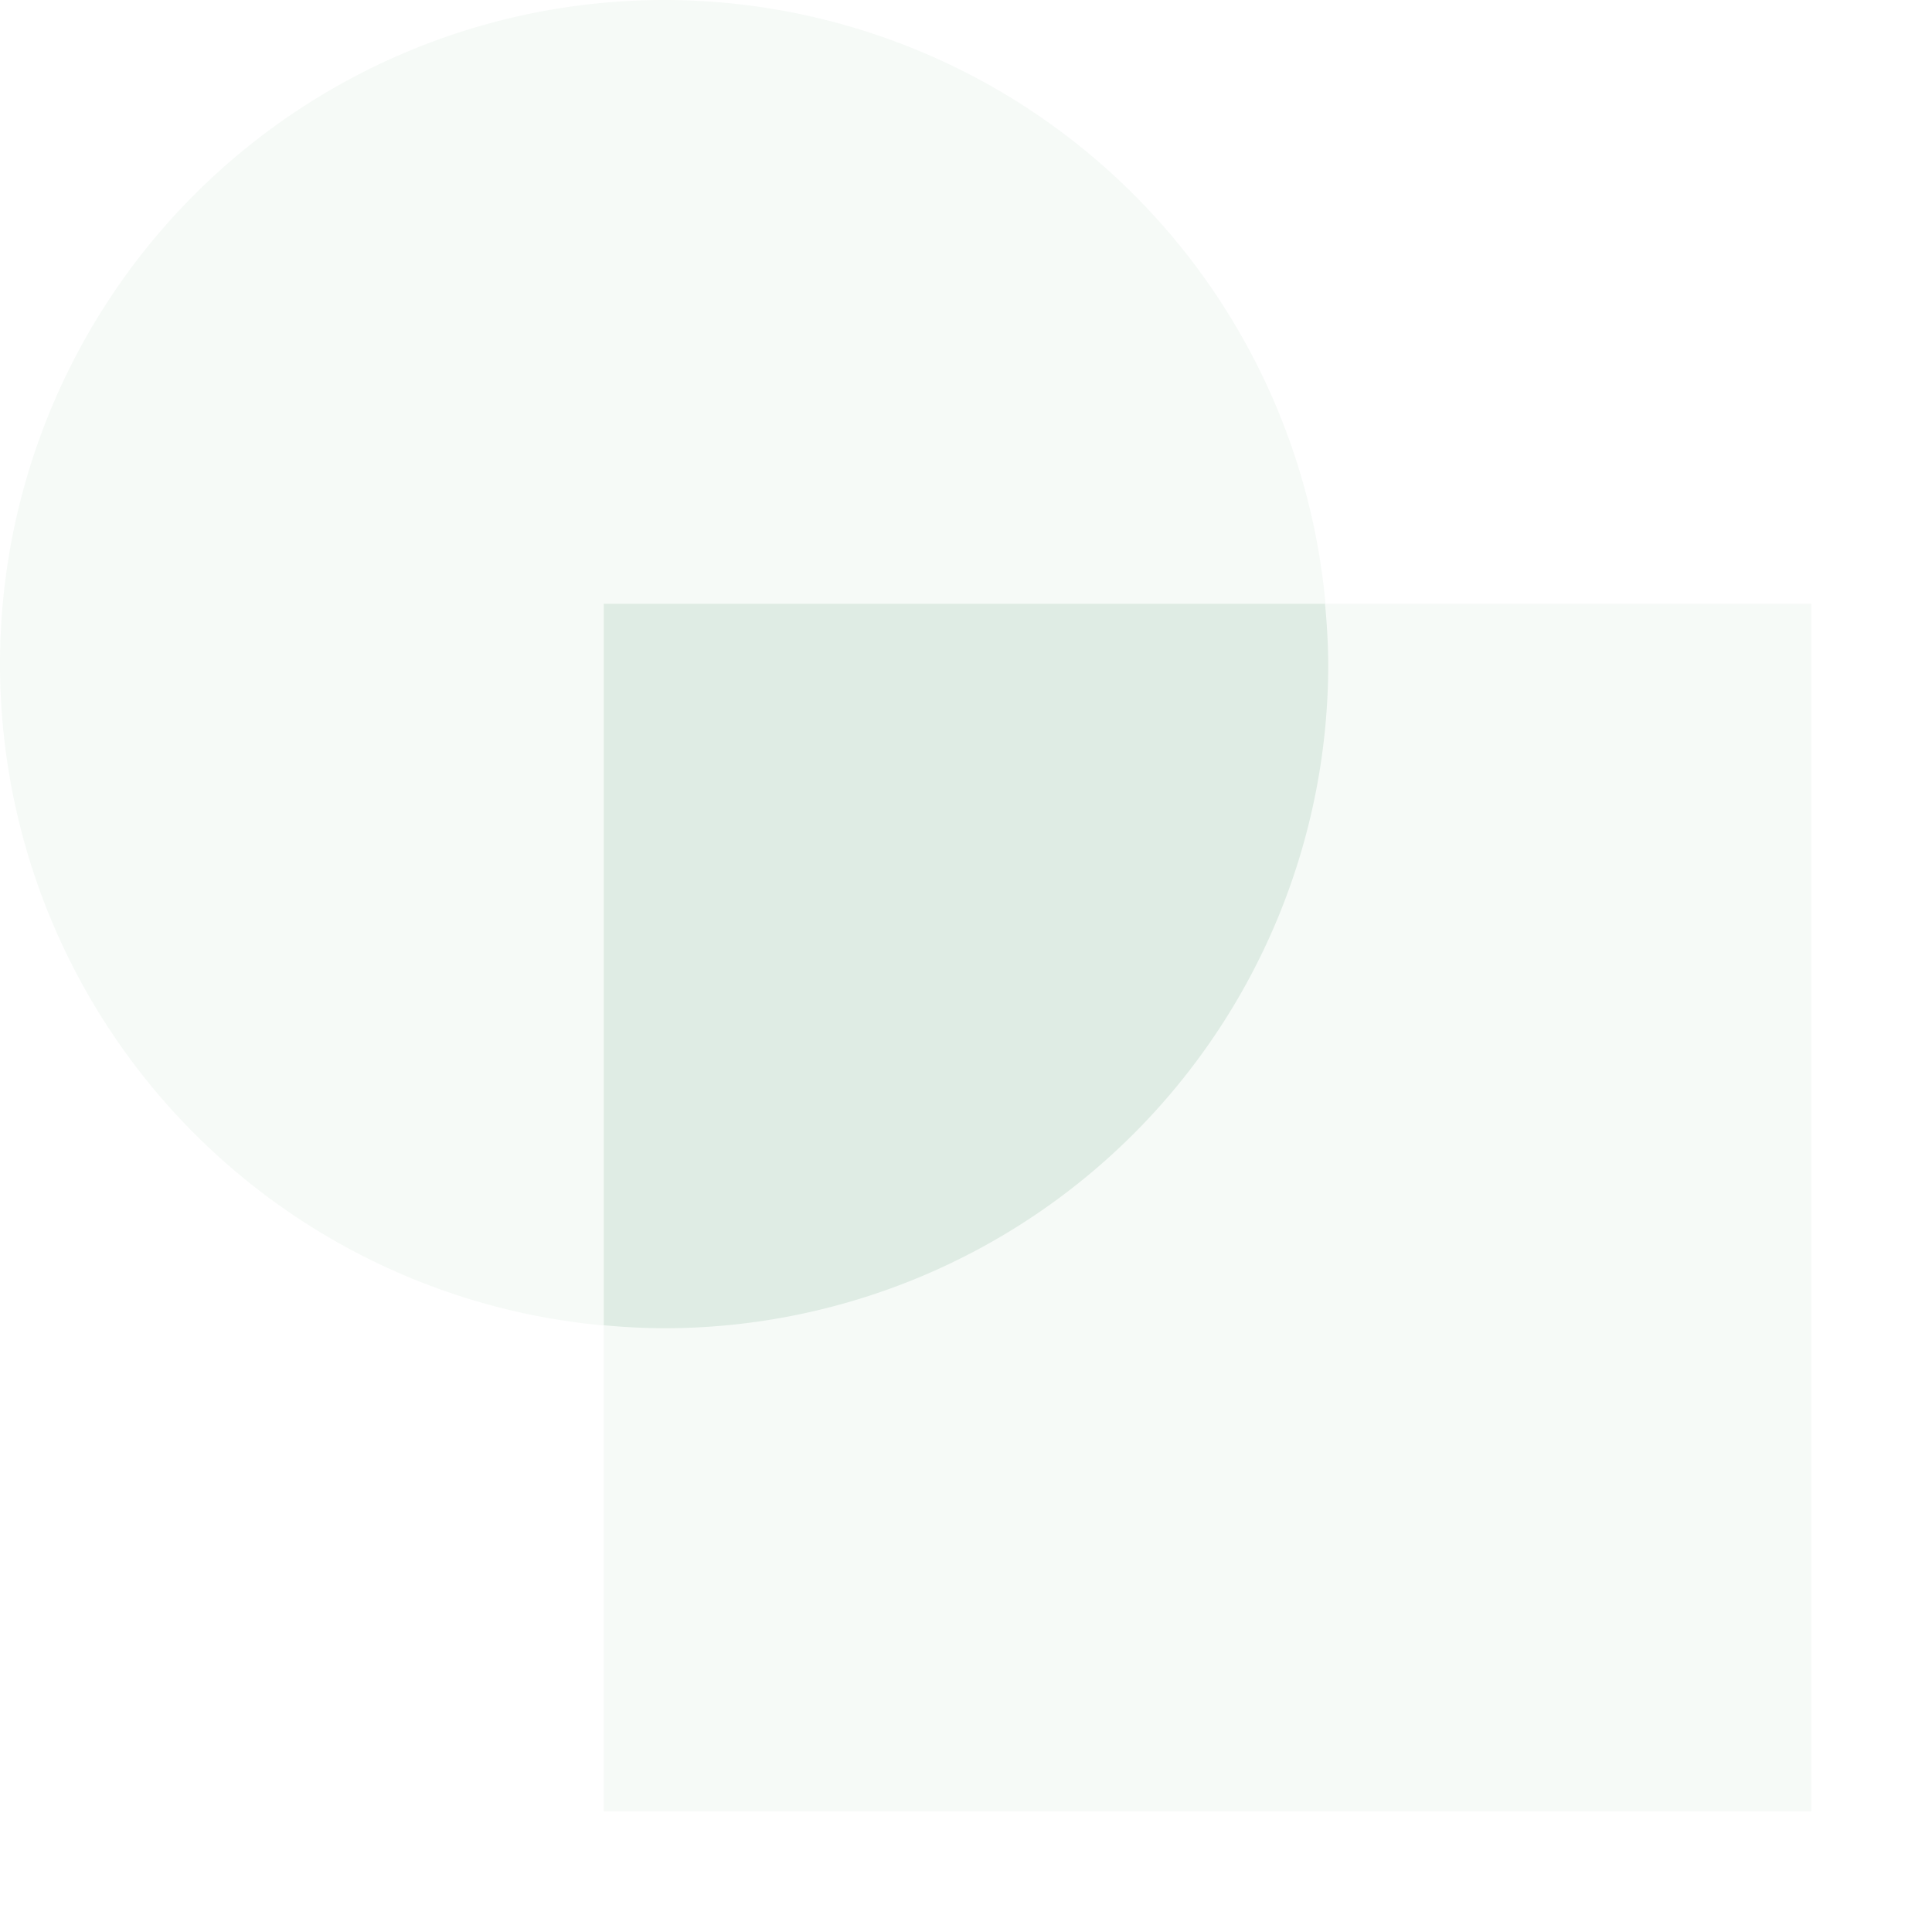 <svg xmlns="http://www.w3.org/2000/svg" width="16" height="16" version="1.1">
 <defs>
  <style id="current-color-scheme" type="text/css">
   .ColorScheme-Text { color:#dfece4; } .ColorScheme-Highlight { color:#4285f4; } .ColorScheme-NeutralText { color:#ff9800; } .ColorScheme-PositiveText { color:#4caf50; } .ColorScheme-NegativeText { color:#f44336; }
  </style>
 </defs>
 <path style="opacity:0.3;fill:currentColor" class="ColorScheme-Text" d="M 11,5.5 A 5.5,5.5 0 0 1 5.5,11 5.5,5.5 0 0 1 0,5.5 5.5,5.5 0 0 1 5.5,0 5.5,5.5 0 0 1 11,5.5 Z M 5,5 H 15 V 15 H 5 Z"/>
 <path style="fill:currentColor" class="ColorScheme-Text" d="M 5 5 L 5 10.975 A 5.5 5.5 0 0 0 5.5 11 A 5.5 5.5 0 0 0 11 5.5 A 5.5 5.5 0 0 0 10.973 5 L 5 5 z"/>
</svg>

